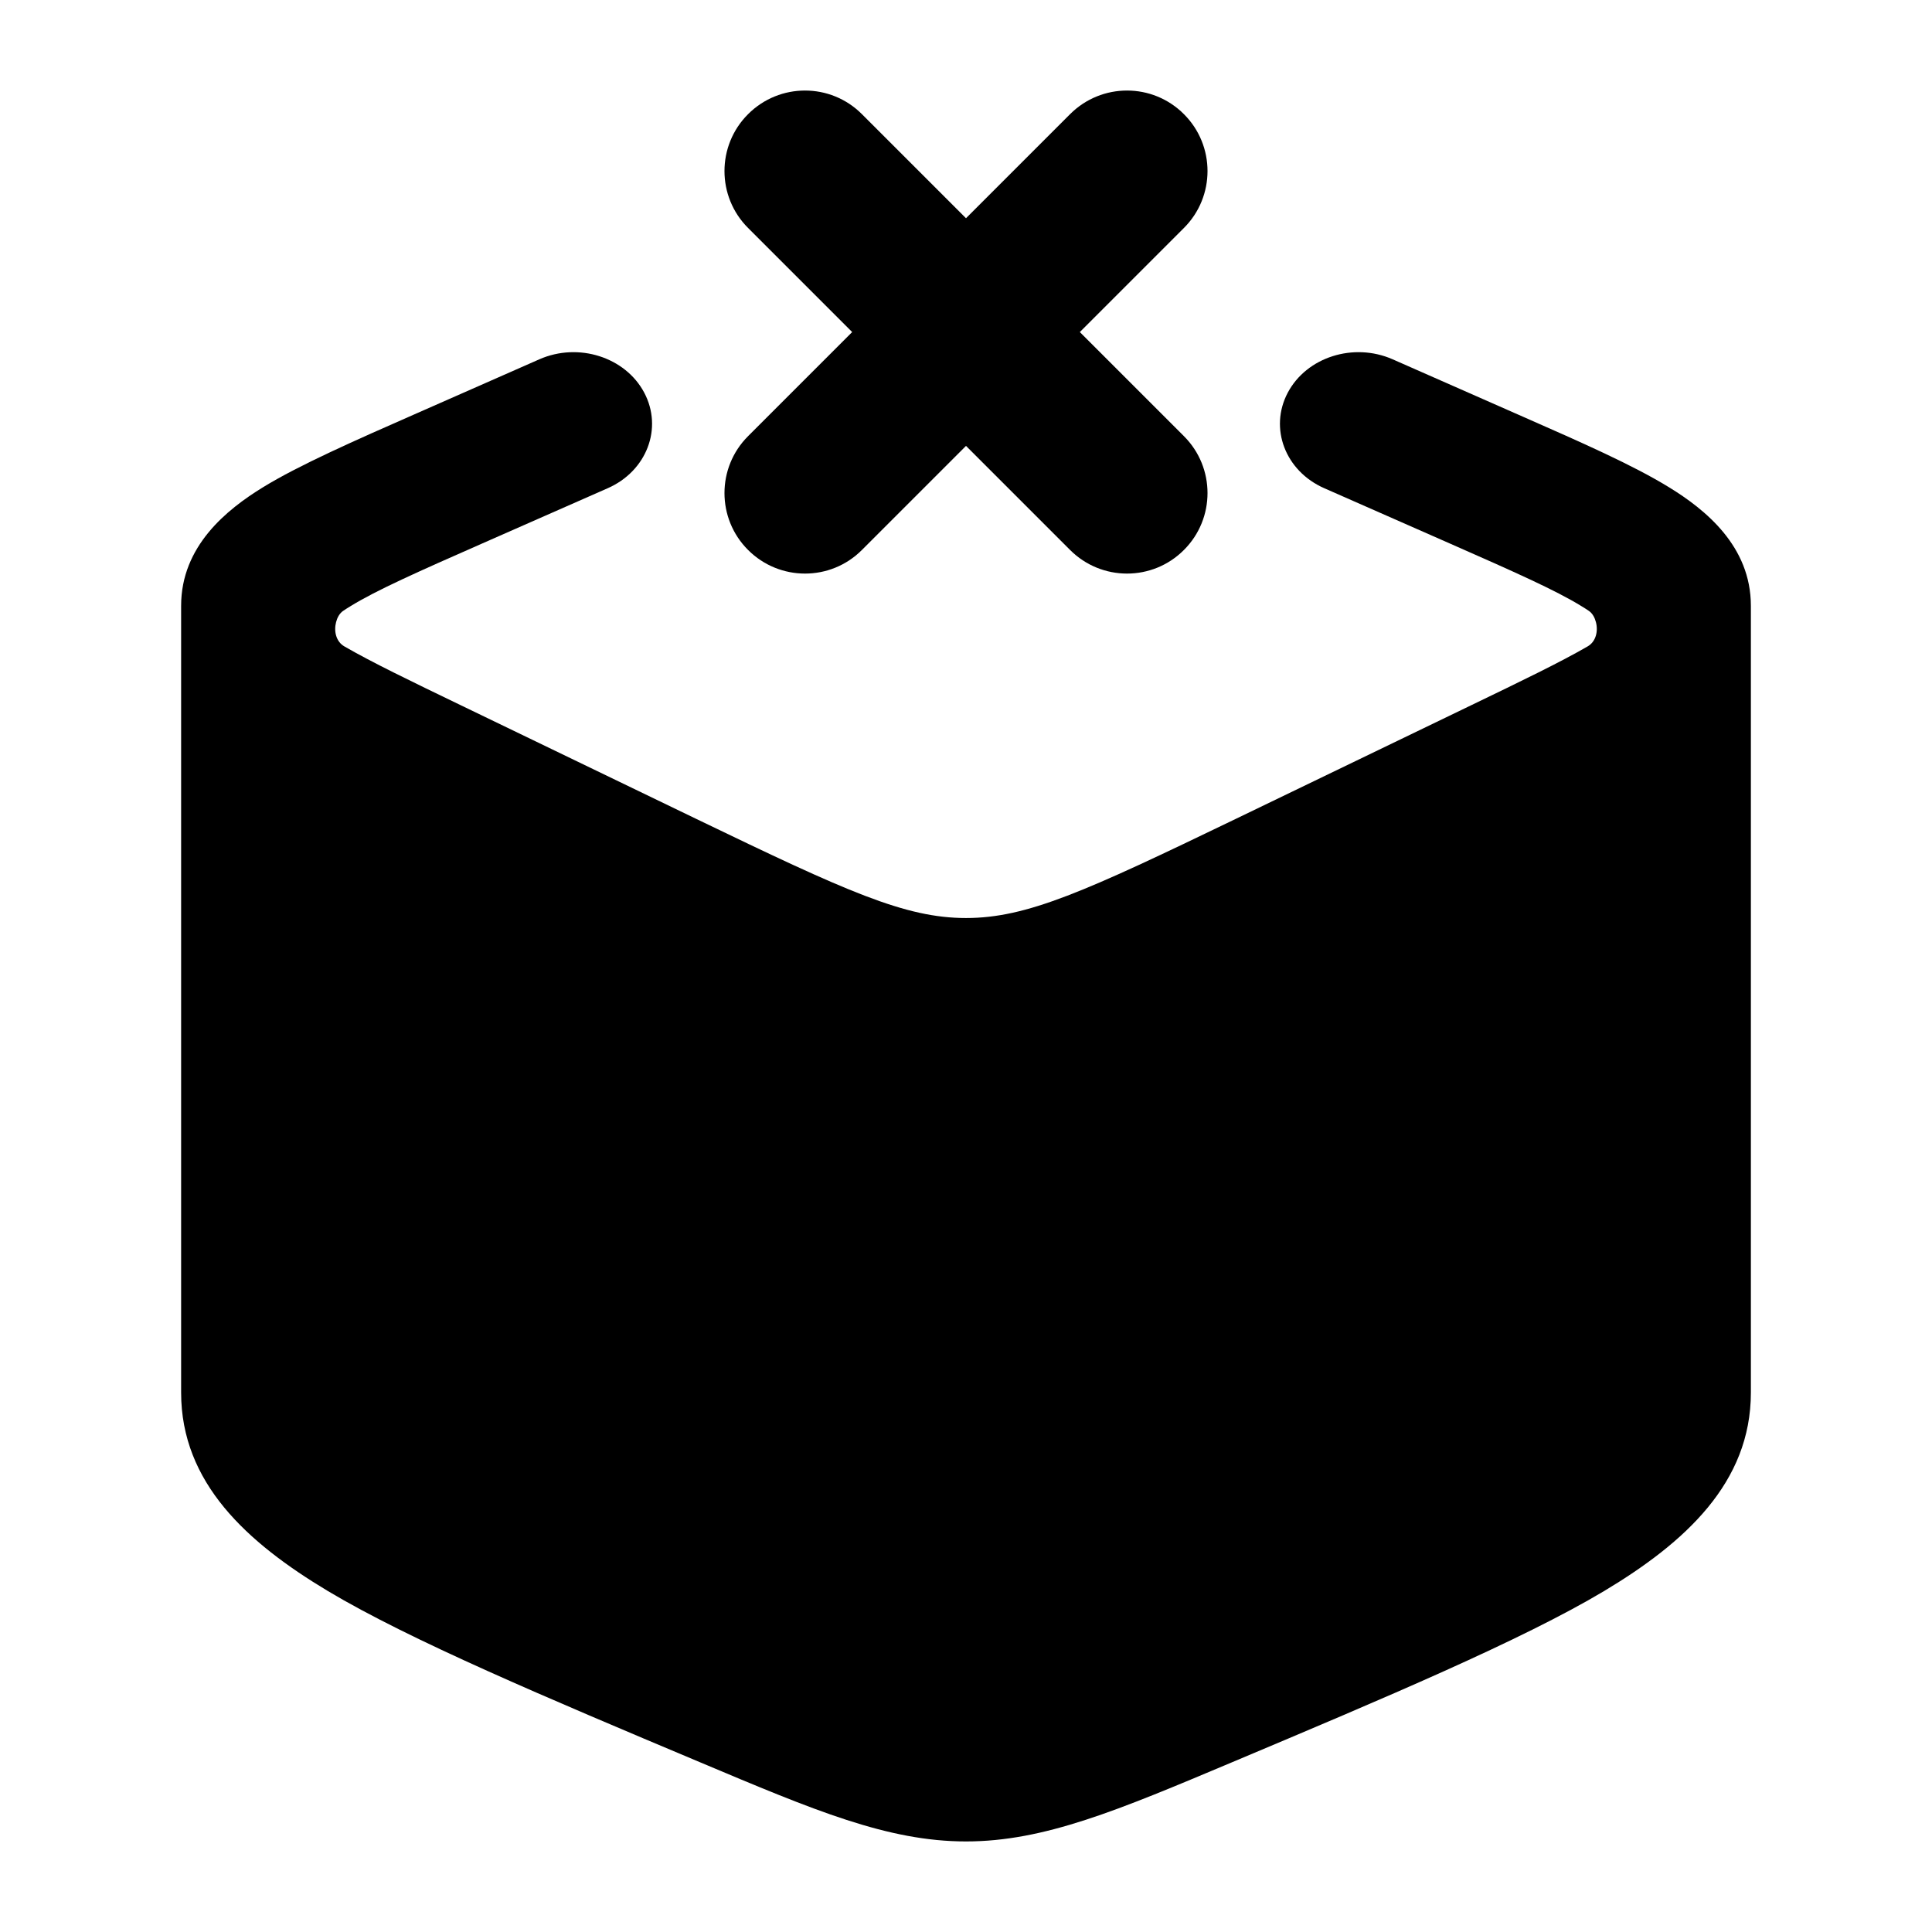 <svg width="24" height="24" viewBox="0 0 24 24" xmlns="http://www.w3.org/2000/svg">
<path class="pr-icon-bulk-secondary" d="M4.262 7.589C4.287 7.572 4.318 7.552 4.356 7.529C4.674 7.333 5.182 7.107 5.993 6.75L7.549 6.065C8.034 5.852 8.237 5.32 8.003 4.878C7.769 4.436 7.186 4.25 6.701 4.463L5.146 5.148C4.421 5.467 3.716 5.777 3.267 6.053C2.817 6.329 2.25 6.784 2.25 7.525V17.3C2.25 18.42 3.069 19.163 4.074 19.765C5.093 20.374 6.801 21.094 8.695 21.891C10.114 22.489 11.028 22.875 12 22.875C12.972 22.875 13.886 22.489 15.306 21.891C17.199 21.094 18.907 20.374 19.926 19.765C20.931 19.163 21.75 18.42 21.75 17.3V7.525C21.75 6.784 21.183 6.329 20.733 6.053C20.284 5.777 19.645 5.496 18.92 5.177L17.299 4.463C16.814 4.25 16.231 4.436 15.997 4.878C15.763 5.32 15.966 5.852 16.451 6.065L18.007 6.75C18.818 7.107 19.326 7.333 19.644 7.529C19.682 7.552 19.713 7.572 19.738 7.589C19.784 7.621 19.811 7.674 19.825 7.728C19.855 7.842 19.825 7.971 19.722 8.03C19.383 8.226 18.912 8.454 18.269 8.764L15.348 10.174C13.481 11.075 12.758 11.404 12 11.404C11.242 11.404 10.52 11.075 8.652 10.174L5.731 8.764C5.088 8.454 4.617 8.226 4.278 8.03C4.175 7.971 4.145 7.842 4.175 7.728C4.189 7.674 4.216 7.621 4.262 7.589Z" fill="currentColor"/>
<path fill-rule="evenodd" clip-rule="evenodd" d="M5.329 12.818C5.514 12.447 5.964 12.296 6.335 12.481L8.335 13.478C8.705 13.663 8.856 14.114 8.671 14.484C8.487 14.855 8.036 15.006 7.666 14.821L5.666 13.824C5.295 13.639 5.144 13.189 5.329 12.818Z" fill="currentColor"/>
<path fill-rule="evenodd" clip-rule="evenodd" d="M14.707 1.418C15.098 1.808 15.098 2.442 14.707 2.832L13.414 4.125L14.707 5.418C15.098 5.808 15.098 6.442 14.707 6.832C14.317 7.223 13.684 7.223 13.293 6.832L12 5.539L10.707 6.832C10.317 7.223 9.684 7.223 9.293 6.832C8.902 6.442 8.902 5.808 9.293 5.418L10.586 4.125L9.293 2.832C8.902 2.442 8.902 1.808 9.293 1.418C9.684 1.027 10.317 1.027 10.707 1.418L12 2.711L13.293 1.418C13.684 1.027 14.317 1.027 14.707 1.418Z" fill="currentColor"/>
</svg>
